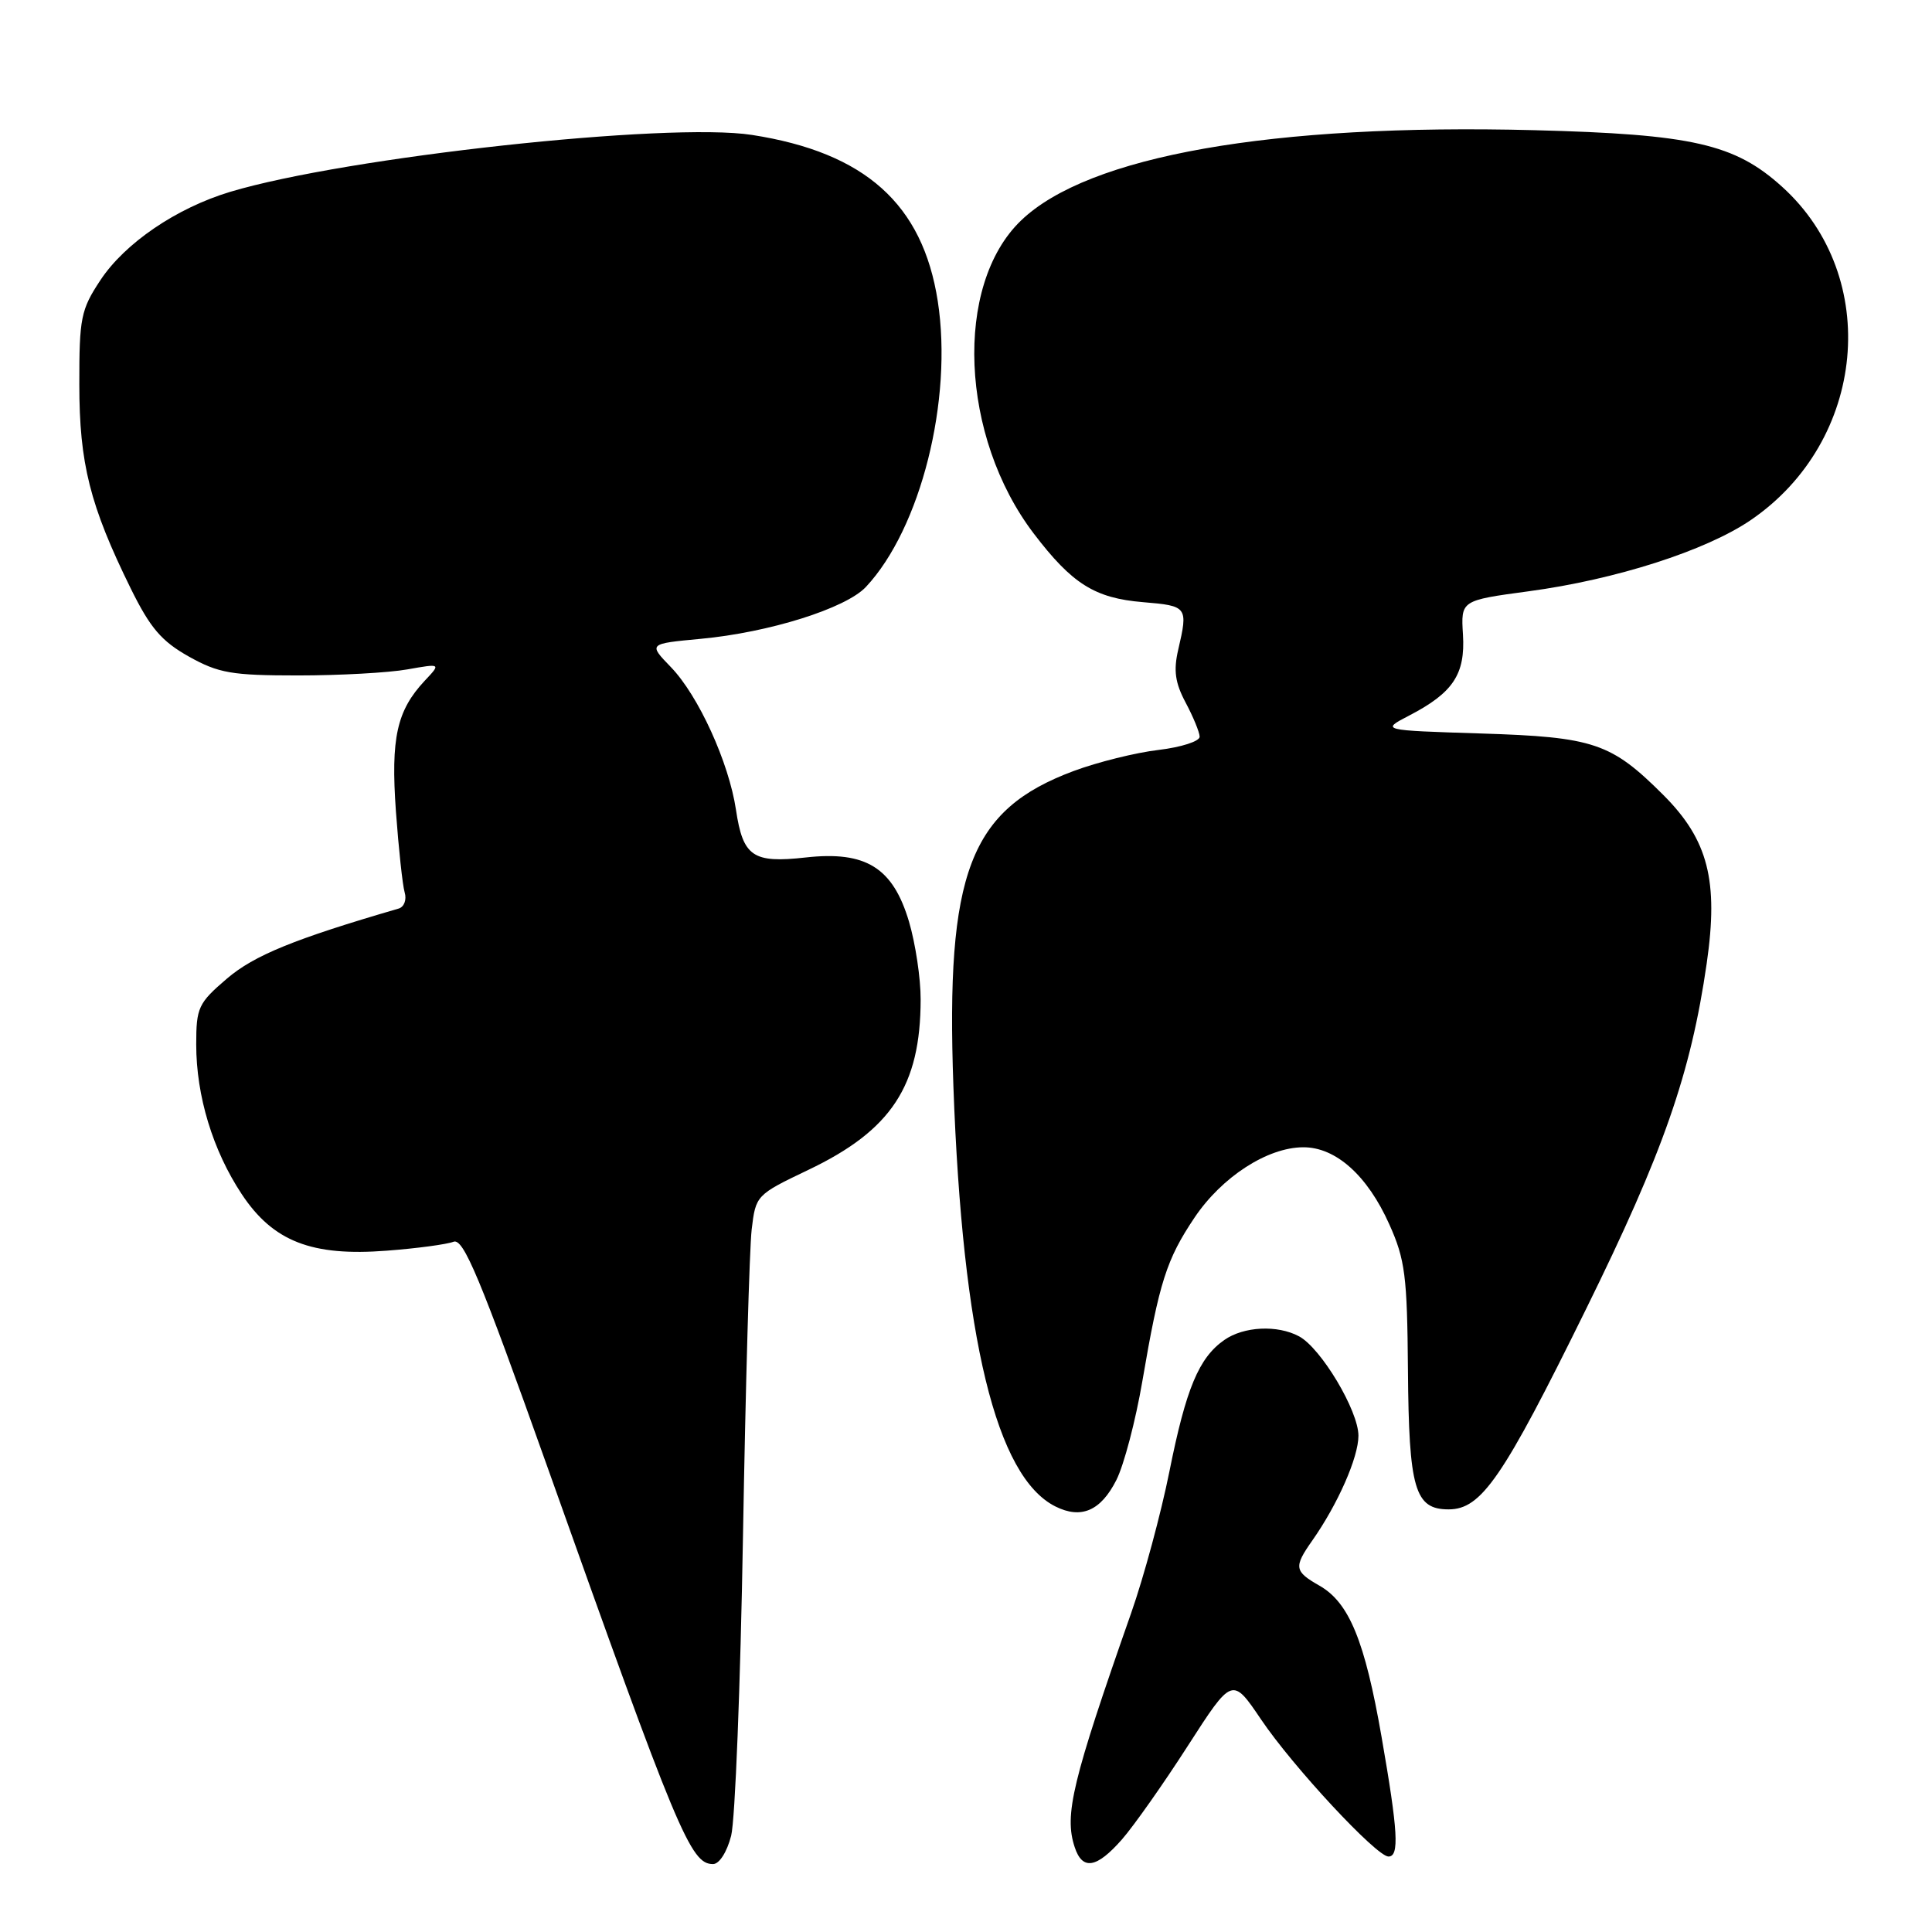<?xml version="1.0" encoding="UTF-8" standalone="no"?>
<!DOCTYPE svg PUBLIC "-//W3C//DTD SVG 1.1//EN" "http://www.w3.org/Graphics/SVG/1.1/DTD/svg11.dtd" >
<svg xmlns="http://www.w3.org/2000/svg" xmlns:xlink="http://www.w3.org/1999/xlink" version="1.1" viewBox="0 0 256 256">
 <g >
 <path fill="currentColor"
d=" M 96.88 243.25 C 97.41 241.19 98.11 223.30 98.45 203.50 C 98.79 183.70 99.31 165.44 99.60 162.92 C 100.14 158.38 100.20 158.32 107.10 155.02 C 118.11 149.77 121.98 143.89 121.99 132.43 C 122.00 129.64 121.30 125.01 120.45 122.13 C 118.32 114.96 114.74 112.73 106.76 113.62 C 99.75 114.40 98.45 113.51 97.52 107.30 C 96.58 101.02 92.54 92.17 88.90 88.40 C 85.90 85.30 85.90 85.30 92.83 84.65 C 101.91 83.81 112.08 80.61 114.74 77.77 C 122.00 70.02 126.28 52.98 124.26 39.91 C 122.26 27.04 114.64 20.21 99.65 17.88 C 88.55 16.15 45.81 20.82 30.50 25.42 C 23.37 27.57 16.55 32.21 13.30 37.13 C 10.72 41.03 10.50 42.12 10.51 50.93 C 10.51 61.43 11.92 66.99 17.33 77.99 C 19.91 83.22 21.40 84.96 25.01 86.99 C 28.97 89.20 30.68 89.50 39.50 89.50 C 45.00 89.50 51.51 89.14 53.97 88.70 C 58.44 87.91 58.44 87.91 56.28 90.20 C 52.57 94.17 51.77 97.79 52.46 107.50 C 52.82 112.45 53.34 117.29 53.62 118.25 C 53.91 119.22 53.55 120.18 52.82 120.39 C 38.99 124.42 33.67 126.59 30.07 129.67 C 26.27 132.92 26.00 133.51 26.00 138.40 C 26.00 145.22 28.20 152.45 32.03 158.23 C 36.18 164.50 41.31 166.50 51.27 165.72 C 55.25 165.42 59.22 164.88 60.09 164.54 C 61.40 164.02 63.59 169.25 72.47 194.20 C 89.85 243.05 91.50 247.00 94.48 247.00 C 95.31 247.00 96.33 245.40 96.88 243.25 Z  M 148.65 243.75 C 150.22 241.96 154.16 236.37 157.39 231.34 C 163.28 222.19 163.28 222.19 167.10 227.84 C 171.33 234.11 182.39 246.00 183.98 246.00 C 185.44 246.00 185.25 242.70 183.07 230.18 C 180.85 217.42 178.77 212.34 174.82 210.10 C 171.50 208.21 171.41 207.65 173.87 204.15 C 177.26 199.33 180.00 193.12 180.00 190.24 C 180.00 186.92 175.04 178.63 172.13 177.07 C 169.26 175.53 164.80 175.75 162.22 177.56 C 158.85 179.92 157.16 183.97 154.95 194.99 C 153.85 200.49 151.57 208.94 149.88 213.75 C 142.07 236.01 140.99 240.48 142.40 244.75 C 143.42 247.87 145.30 247.56 148.65 243.75 Z  M 147.92 196.12 C 148.93 194.13 150.48 188.22 151.37 183.00 C 153.61 169.88 154.57 166.87 158.28 161.34 C 161.90 155.95 167.93 152.04 172.67 152.02 C 176.99 151.99 181.20 155.76 184.09 162.23 C 186.19 166.90 186.46 169.08 186.56 181.50 C 186.68 197.31 187.46 200.00 191.95 200.00 C 196.29 200.00 199.13 195.87 210.14 173.50 C 220.41 152.66 224.04 142.25 226.15 127.64 C 227.73 116.70 226.34 111.29 220.42 105.36 C 213.48 98.43 211.22 97.66 196.23 97.19 C 182.96 96.77 182.96 96.77 186.73 94.81 C 192.55 91.79 194.17 89.34 193.85 84.09 C 193.57 79.56 193.57 79.56 202.54 78.35 C 214.10 76.80 226.04 72.97 231.99 68.91 C 247.31 58.45 249.35 36.68 236.13 24.74 C 229.86 19.07 224.25 17.79 203.30 17.25 C 168.53 16.36 144.18 20.64 135.27 29.24 C 126.38 37.81 127.21 57.86 136.98 70.70 C 142.06 77.37 145.06 79.26 151.46 79.79 C 157.35 80.28 157.44 80.40 156.12 86.09 C 155.48 88.84 155.71 90.48 157.10 93.09 C 158.10 94.97 158.94 97.00 158.96 97.61 C 158.98 98.22 156.53 99.01 153.52 99.37 C 150.51 99.72 145.44 100.98 142.27 102.16 C 128.49 107.29 125.31 115.62 126.33 143.93 C 127.54 177.34 132.00 195.70 139.86 199.62 C 143.27 201.32 145.86 200.19 147.92 196.12 Z "/>
</g>
</svg>